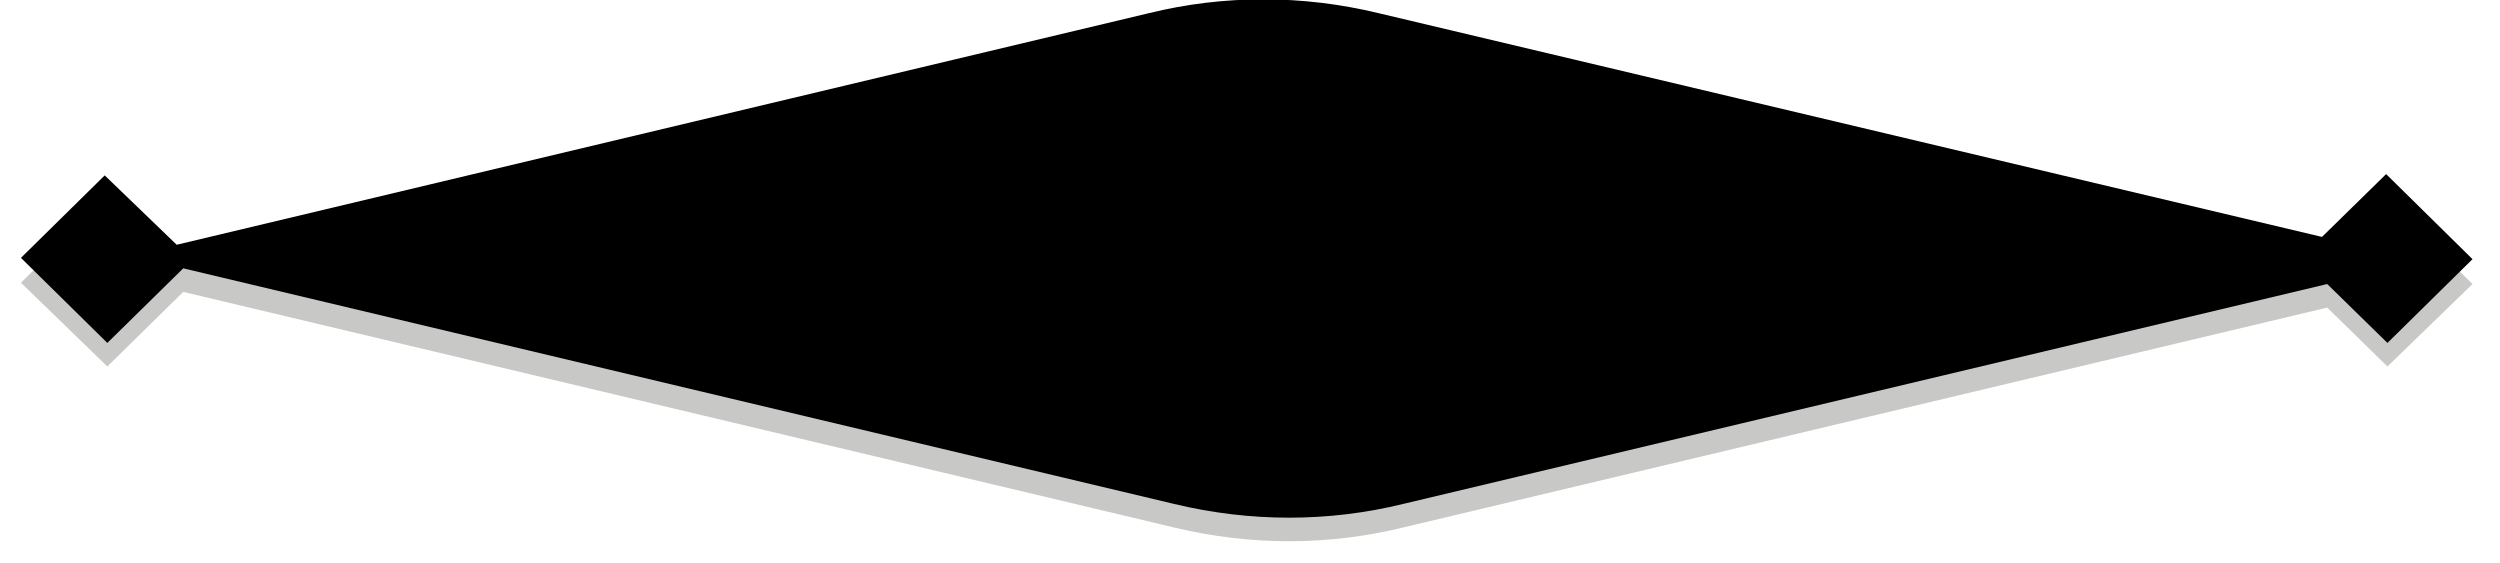 <?xml version="1.0" encoding="utf-8"?>
<!-- Generator: Adobe Illustrator 17.1.0, SVG Export Plug-In . SVG Version: 6.00 Build 0)  -->
<!DOCTYPE svg PUBLIC "-//W3C//DTD SVG 1.1//EN" "http://www.w3.org/Graphics/SVG/1.1/DTD/svg11.dtd">
<svg version="1.1" id="Calque_1" xmlns="http://www.w3.org/2000/svg" xmlns:xlink="http://www.w3.org/1999/xlink" x="0px" y="0px"
	 viewBox="0 0 191 43" enable-background="new 0 0 191 43" xml:space="preserve">
<path fill="#26281E" fill-opacity="0.25" d="M188.9,21.7l-6.6-6.5l-4.9,4.8L105.3,3c-5.8-1.4-11.8-1.4-17.5,0L13.5,20.6l-5.5-5.3
	l-6.4,6.3L8.2,28l5.8-5.7l75.7,18c5.8,1.4,11.8,1.4,17.5,0l70.6-16.8l4.6,4.5L188.9,21.7z"/>
<path d="M188.9,19.8l-6.6-6.5l-4.9,4.8L105.3,1c-5.8-1.4-11.8-1.4-17.5,0L13.5,18.7l-5.5-5.3l-6.4,6.3l6.6,6.5l5.8-5.7l75.7,18
	c5.8,1.4,11.8,1.4,17.5,0l70.6-16.8l4.6,4.5L188.9,19.8z"/>
</svg>

